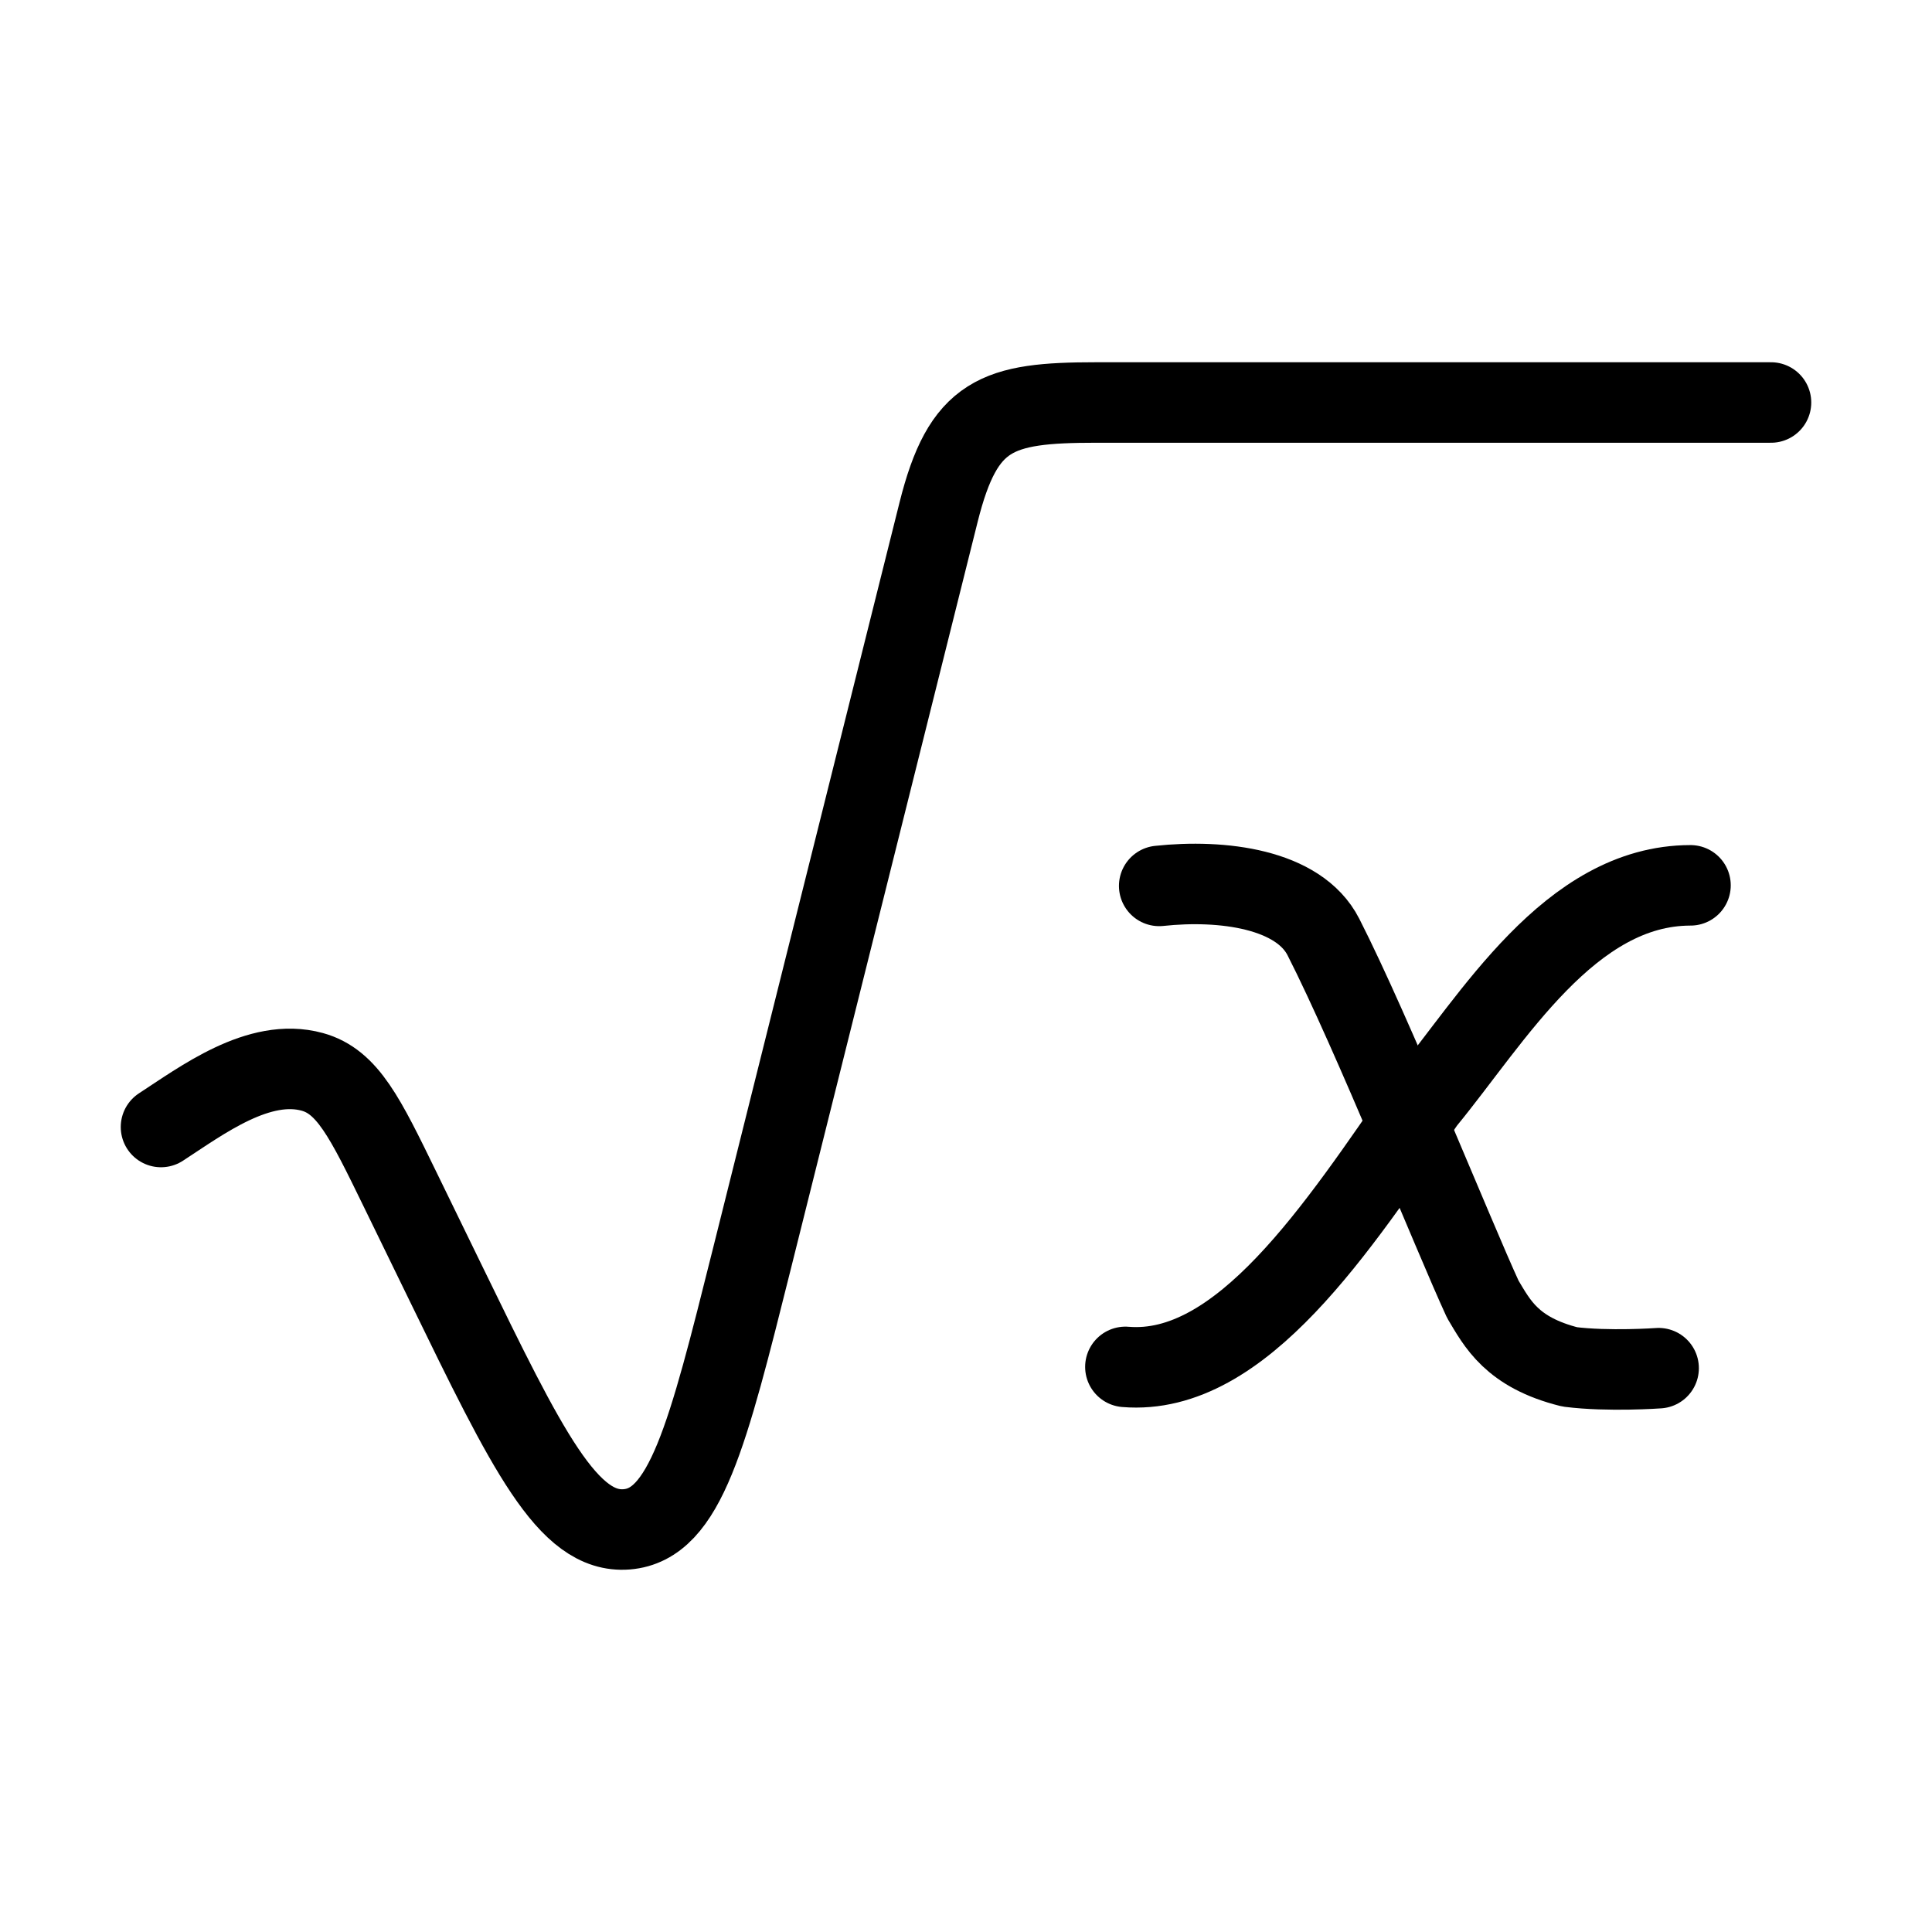 <svg xmlns="http://www.w3.org/2000/svg" viewBox="0 0 24 24" fill="none" stroke="currentColor" stroke-linecap="round" stroke-linejoin="round">
  <path d="M22 5H13.614C12.38 5 11.965 5.14 11.659 6.364L9.339 15.642C8.789 17.84 8.515 18.939 7.785 18.998C7.055 19.056 6.55 18.02 5.541 15.947L4.97 14.775C4.535 13.882 4.318 13.436 3.879 13.315C3.217 13.133 2.508 13.67 2 14" stroke="currentColor" key="k0" />
  <path d="M14.4 11.005C15.18 10.921 16.134 11.039 16.44 11.64C17.052 12.841 18.06 15.361 18.42 16.14C18.6 16.441 18.78 16.8 19.5 16.98C19.98 17.041 20.604 16.996 20.604 16.996" stroke="currentColor" key="k1" />
  <path d="M21 10.998C19.5 10.998 18.541 12.66 17.701 13.68C16.62 15.24 15.421 17.1 13.98 16.98" stroke="currentColor" key="k2" />
</svg>
